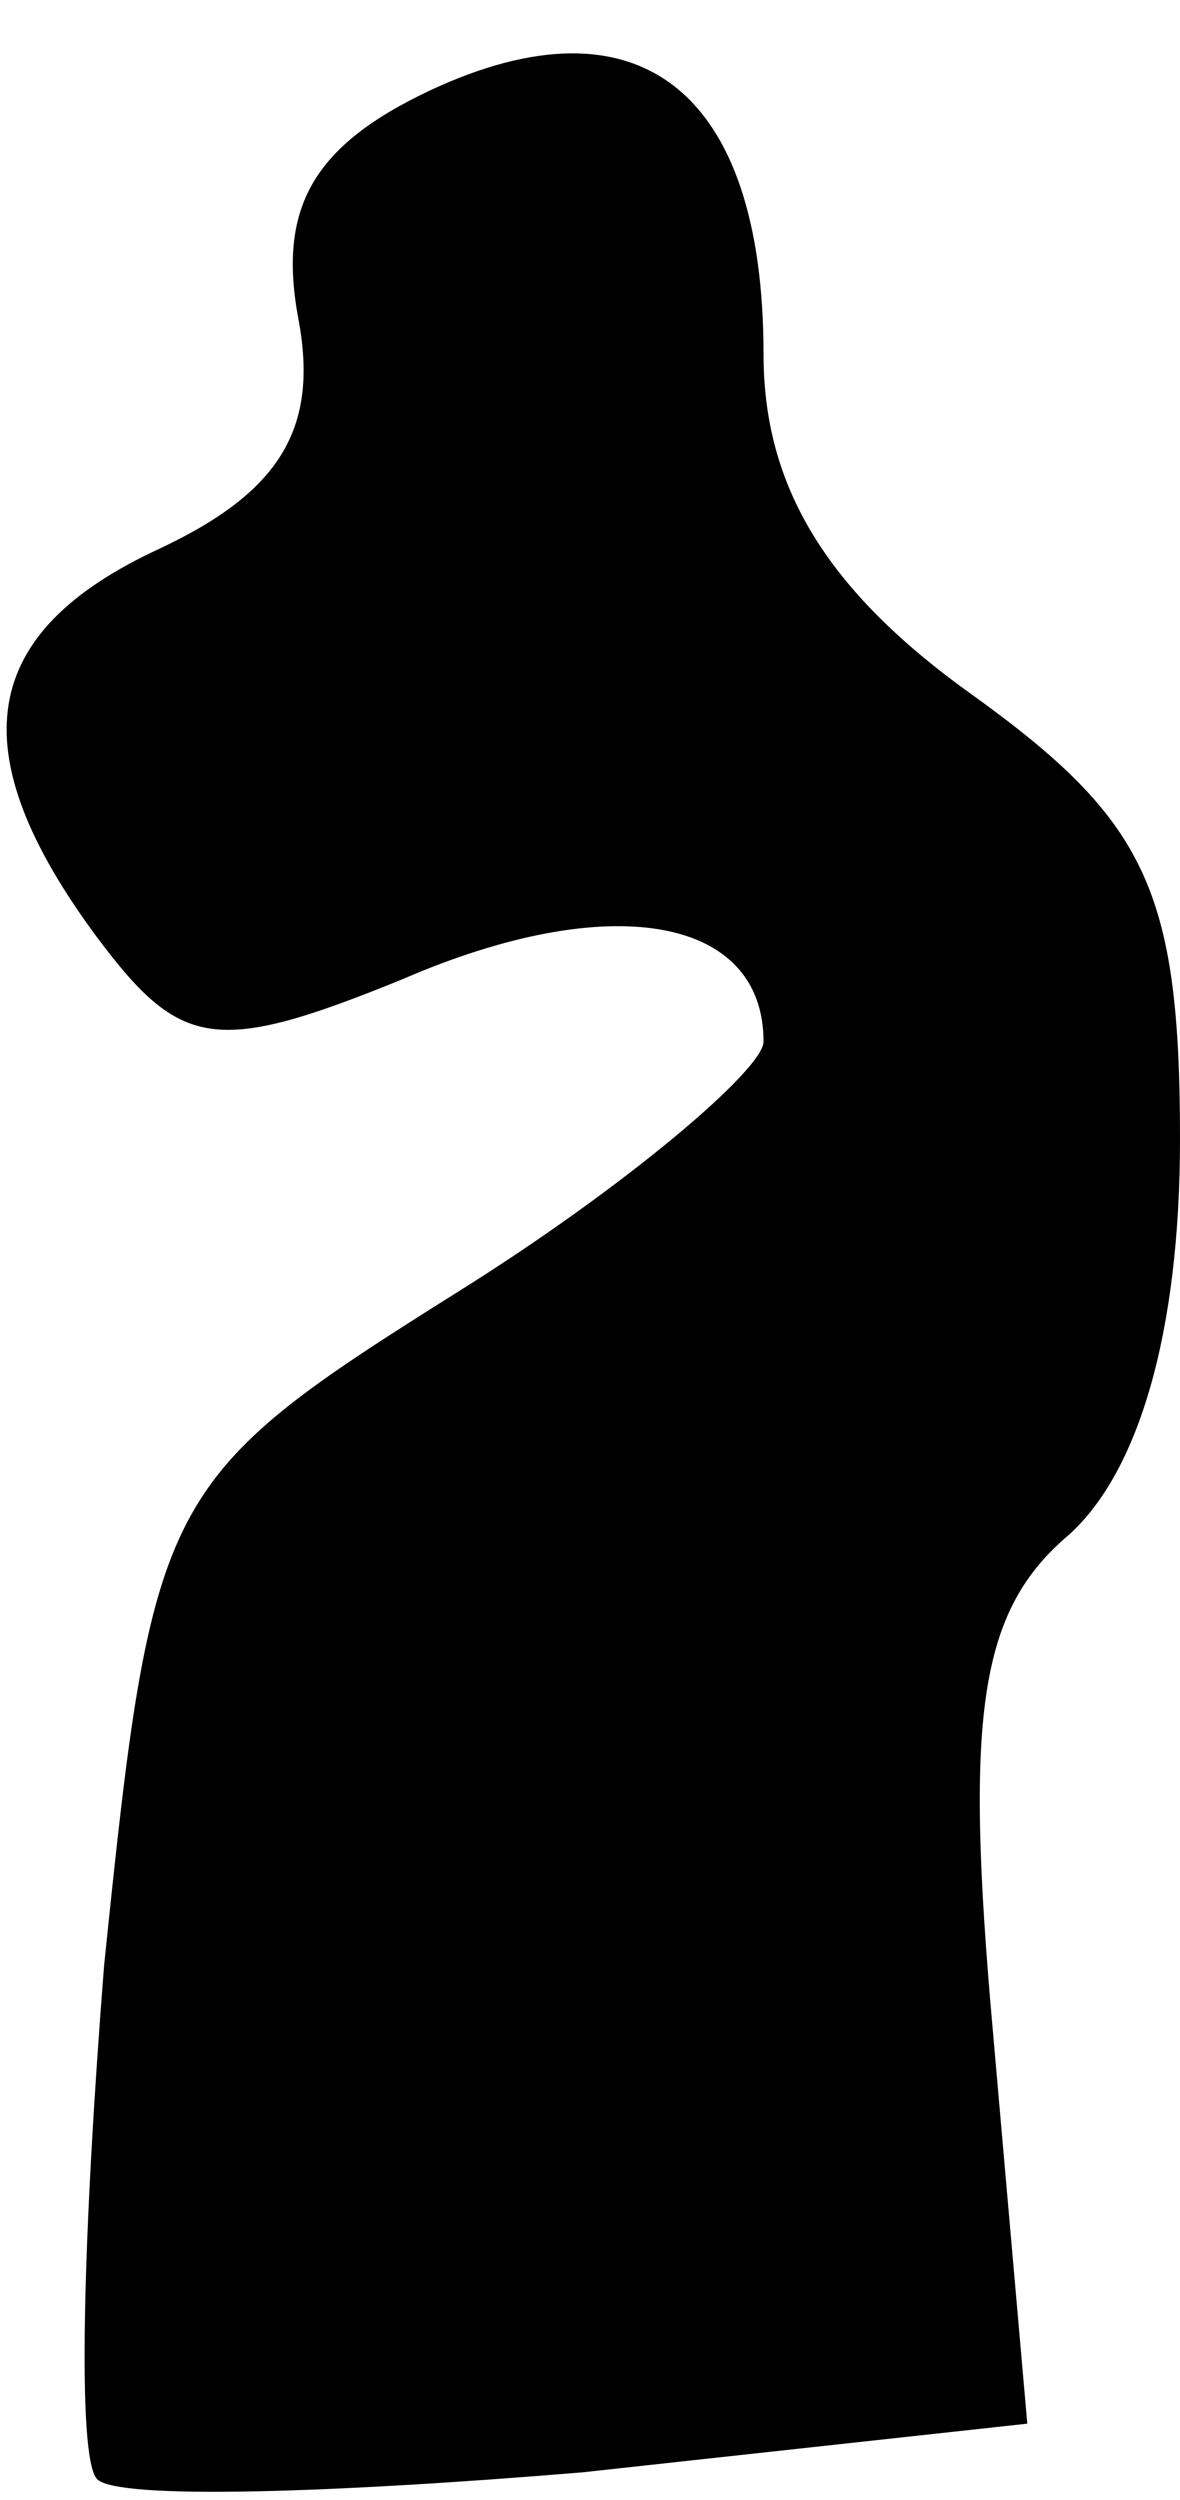 <?xml version="1.0" standalone="no"?>
<!DOCTYPE svg PUBLIC "-//W3C//DTD SVG 20010904//EN"
 "http://www.w3.org/TR/2001/REC-SVG-20010904/DTD/svg10.dtd">
<svg version="1.0" xmlns="http://www.w3.org/2000/svg"
 width="17pt" height="36pt" viewBox="0 0 17 36"
 preserveAspectRatio="xMidYMid meet">
<g transform="translate(0,36) scale(0.1,-0.1)"
fill="#000000" stroke="none">
<path fill="#000000" stroke="none" d="M62 347 c-17 -8 -22 -17 -19 -33 3 -16
-3 -25 -20 -33 -26 -12 -29 -29 -9 -56 12 -16 17 -17 44 -6 30 13 52 9 52 -9
0 -4 -20 -21 -44 -36 -43 -27 -44 -29 -51 -97 -3 -38 -4 -71 -1 -74 3 -3 34
-2 70 1 l64 7 -5 57 c-4 45 -2 60 11 71 10 9 16 29 16 57 0 36 -5 46 -30 64
-21 15 -30 30 -30 49 0 38 -18 52 -48 38z"/>
</g>
</svg>
